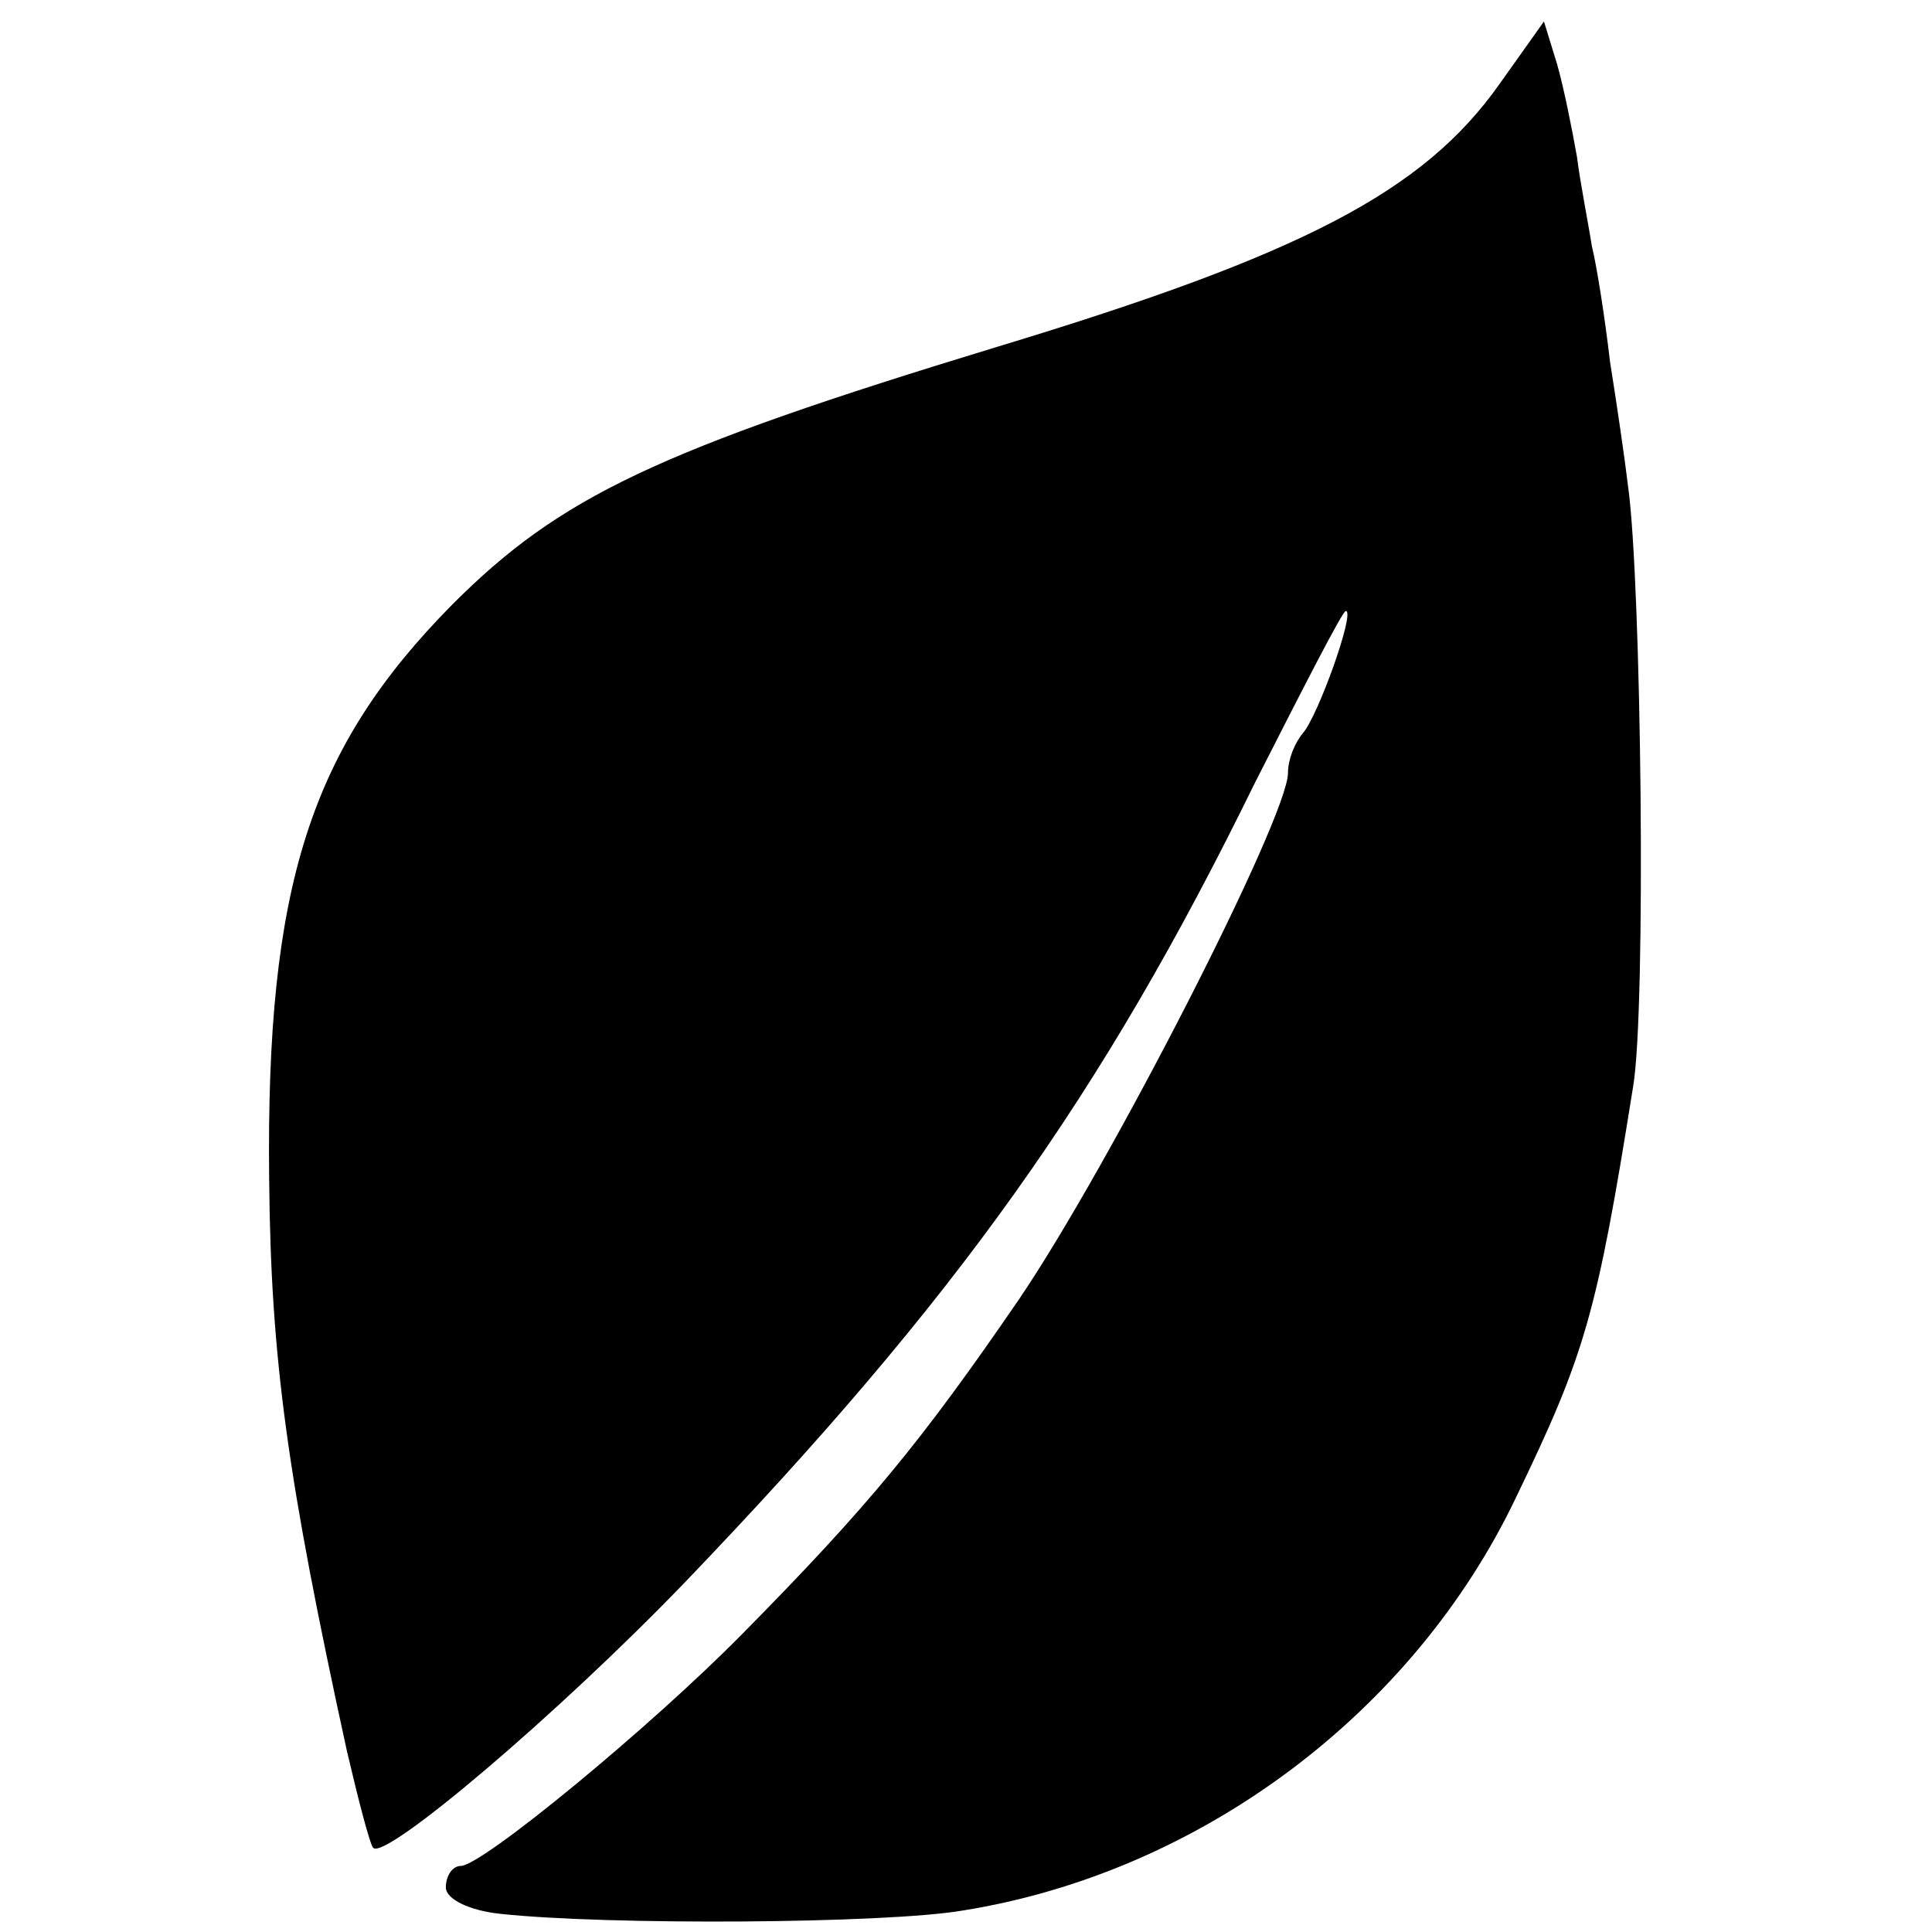<?xml version="1.0" standalone="no"?>
<!DOCTYPE svg PUBLIC "-//W3C//DTD SVG 20010904//EN"
 "http://www.w3.org/TR/2001/REC-SVG-20010904/DTD/svg10.dtd">
<svg version="1.0" xmlns="http://www.w3.org/2000/svg"
 width="117pt" height="117pt" viewBox="0 0 117 117"
 preserveAspectRatio="xMidYMid meet">
<g transform="translate(0,117) scale(0.1,-0.1)"
fill="#000000" stroke="none">
<path d="M908 1119 c-46 -65 -119 -103 -304 -159 -207 -63 -265 -91 -330 -156
-86 -87 -113 -170 -111 -348 1 -109 11 -181 47 -346 7 -30 14 -57 16 -59 7 -8
112 81 189 161 164 171 252 294 345 484 29 57 53 104 55 104 6 0 -17 -64 -26
-74 -5 -6 -9 -16 -9 -24 0 -27 -108 -238 -163 -319 -59 -86 -91 -125 -167
-202 -55 -56 -158 -141 -171 -141 -5 0 -9 -6 -9 -13 0 -7 14 -14 33 -16 65 -7
233 -6 280 2 144 23 273 120 335 250 42 87 49 111 71 249 8 47 5 305 -3 363
-2 17 -7 51 -11 76 -3 26 -8 58 -11 70 -2 13 -7 38 -9 54 -3 17 -8 42 -12 56
l-8 26 -27 -38z"/>
</g>
</svg>
